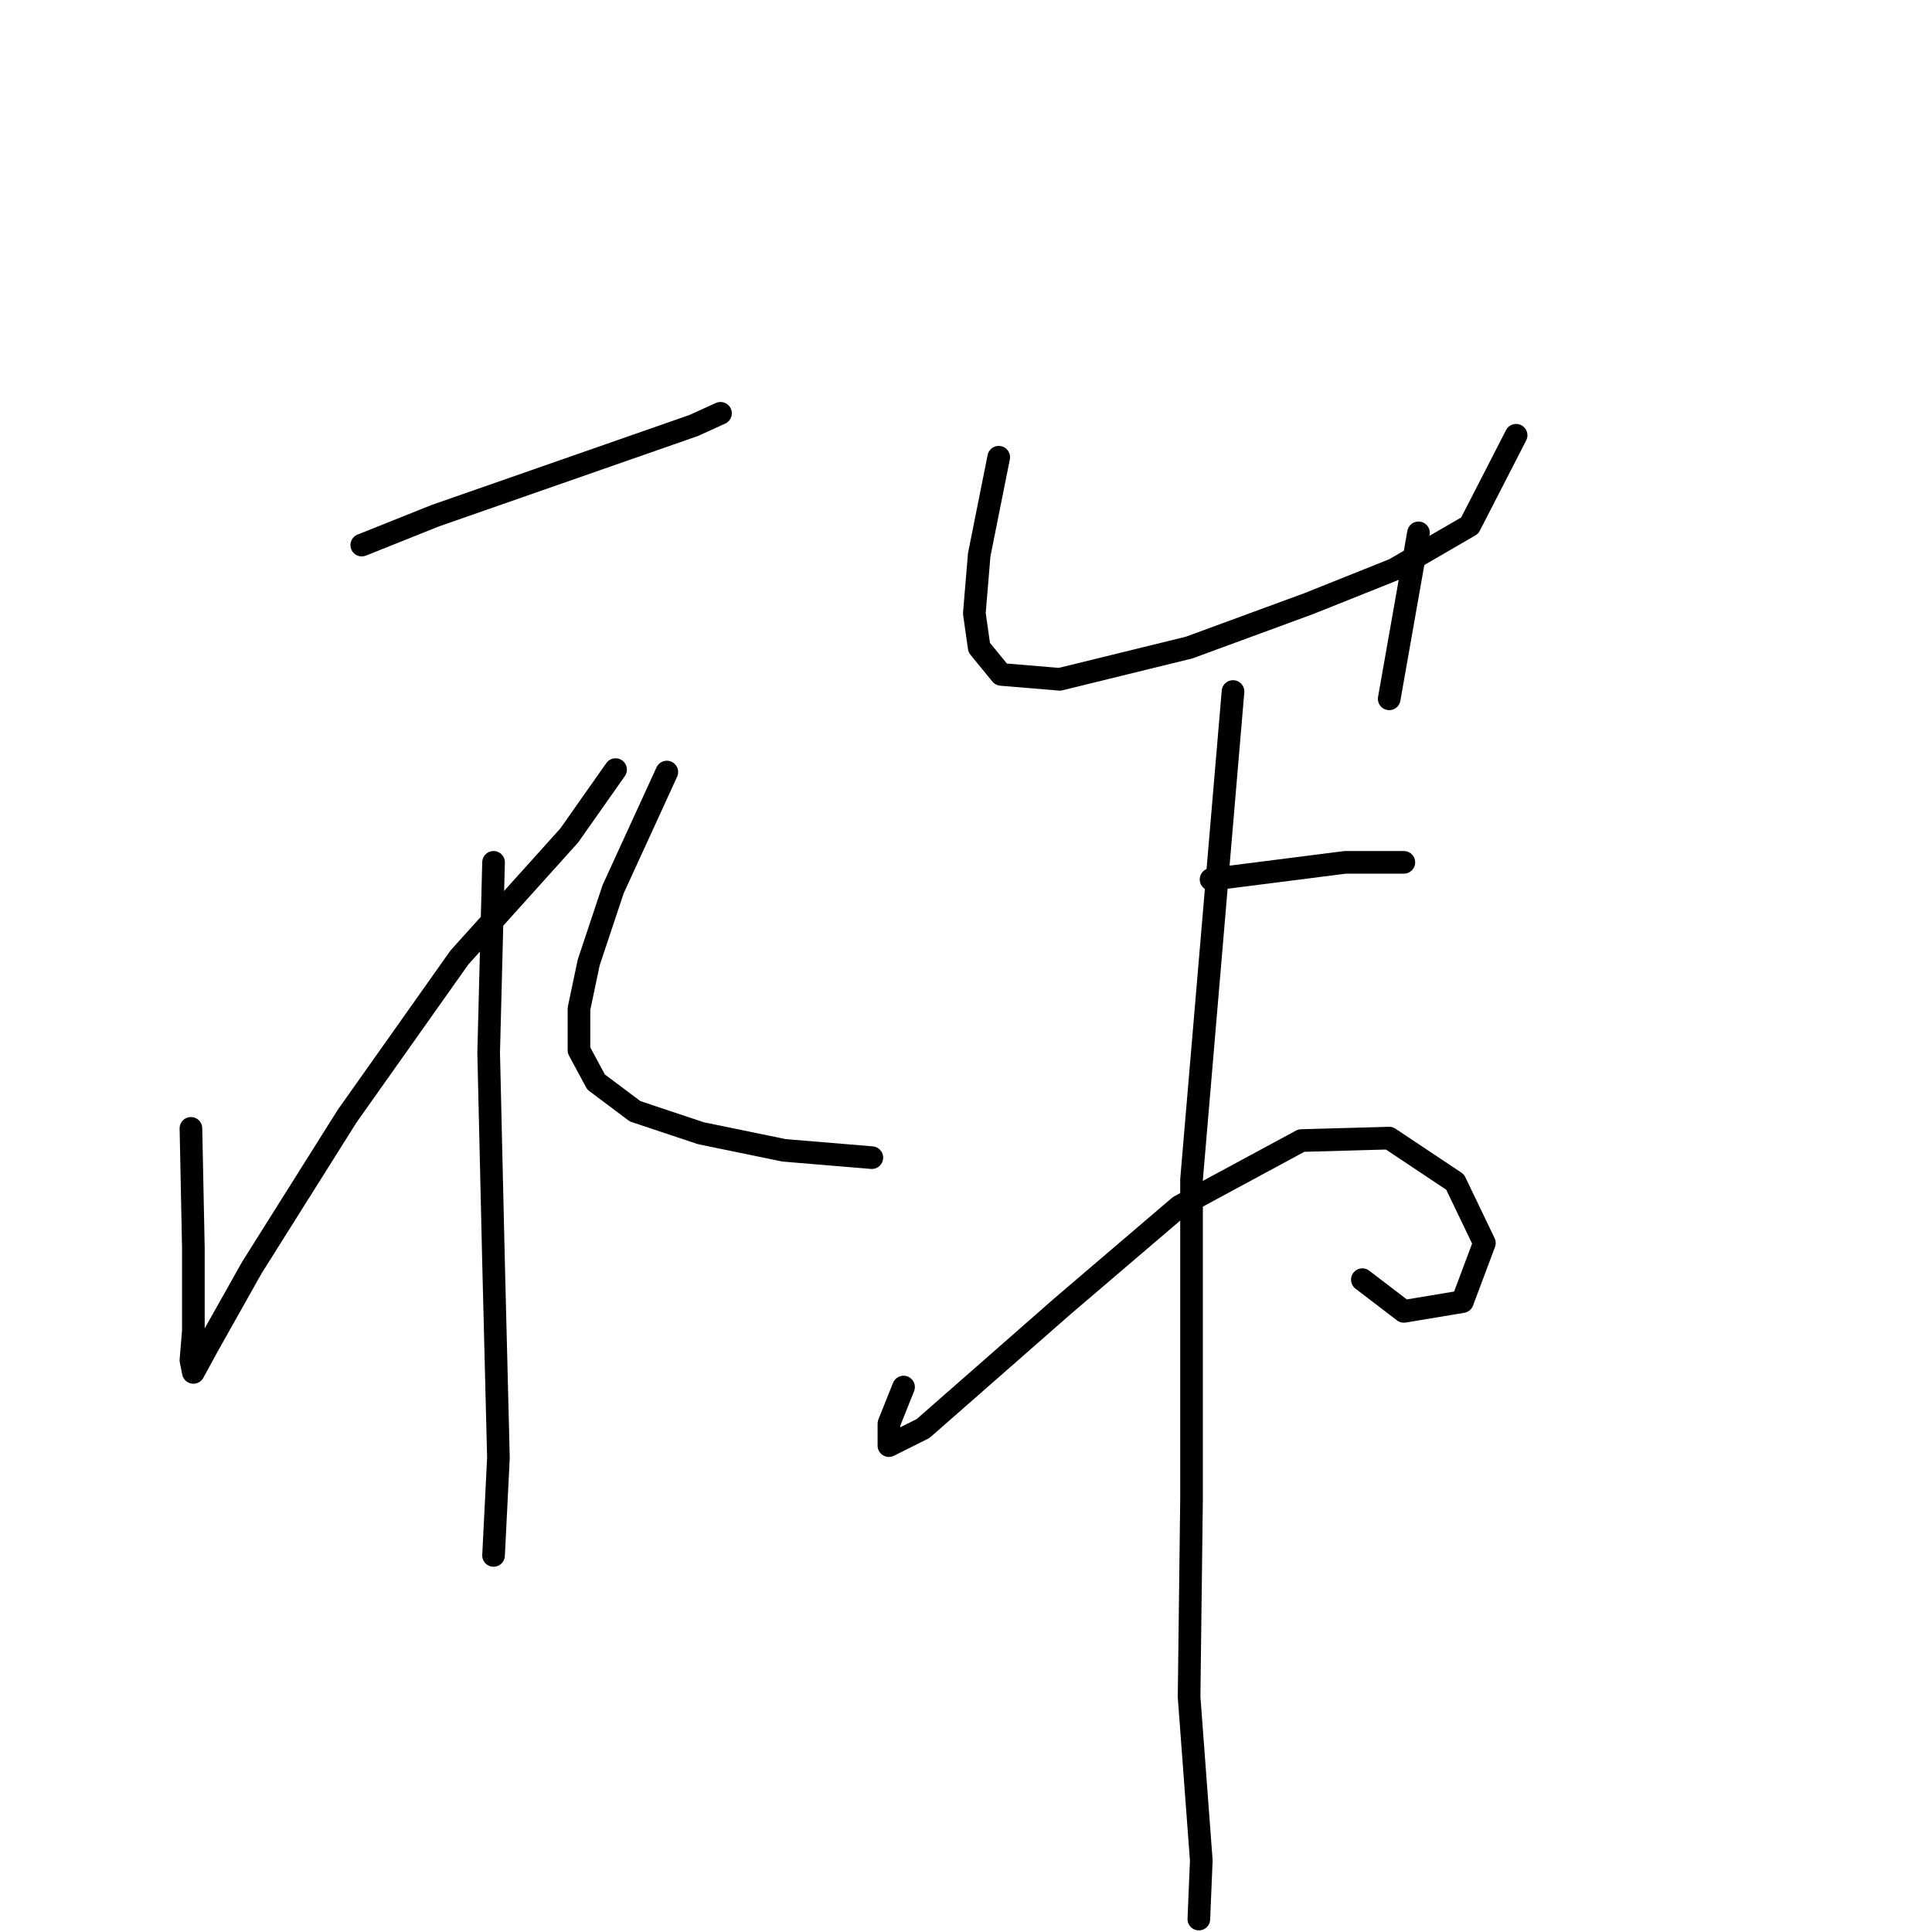 <?xml version="1.0" standalone="no"?>
    <svg width="256" height="256" xmlns="http://www.w3.org/2000/svg" version="1.1">
    <polyline stroke="black" stroke-width="3" stroke-linecap="round" fill="transparent" stroke-linejoin="round" points="47.936 72.226 57.637 68.346 91.915 56.381 95.472 54.764 95.472 54.764 " />
        <polyline stroke="black" stroke-width="3" stroke-linecap="round" fill="transparent" stroke-linejoin="round" points="65.398 114.265 64.751 139.488 65.398 167.299 66.045 193.169 65.398 206.104 65.398 206.104 " />
        <polyline stroke="black" stroke-width="3" stroke-linecap="round" fill="transparent" stroke-linejoin="round" points="25.299 149.513 25.623 165.359 25.623 176.353 25.299 180.234 25.623 181.851 27.563 178.294 33.384 167.946 45.996 147.896 60.871 126.877 75.423 110.708 81.567 101.977 81.567 101.977 " />
        <polyline stroke="black" stroke-width="3" stroke-linecap="round" fill="transparent" stroke-linejoin="round" points="88.358 102.3 81.244 117.822 78.01 127.523 76.716 133.668 76.716 139.165 78.98 143.369 84.154 147.249 92.885 150.16 103.88 152.423 115.522 153.394 115.522 153.394 " />
        <polyline stroke="black" stroke-width="3" stroke-linecap="round" fill="transparent" stroke-linejoin="round" points="132.337 60.584 129.75 73.52 129.103 81.281 129.75 85.808 132.66 89.365 140.422 90.012 157.561 85.808 173.406 79.987 184.724 75.46 194.749 69.639 200.893 57.674 200.893 57.674 " />
        <polyline stroke="black" stroke-width="3" stroke-linecap="round" fill="transparent" stroke-linejoin="round" points="187.958 70.609 184.077 92.599 184.077 92.599 " />
        <polyline stroke="black" stroke-width="3" stroke-linecap="round" fill="transparent" stroke-linejoin="round" points="160.471 116.529 178.257 114.265 186.018 114.265 186.018 114.265 " />
        <polyline stroke="black" stroke-width="3" stroke-linecap="round" fill="transparent" stroke-linejoin="round" points="119.725 183.791 117.785 188.642 117.785 191.552 122.312 189.288 140.745 173.12 156.267 159.861 172.436 151.13 184.077 150.807 192.809 156.627 196.689 164.712 193.779 172.473 186.018 173.766 180.52 169.562 180.52 169.562 " />
        <polyline stroke="black" stroke-width="3" stroke-linecap="round" fill="transparent" stroke-linejoin="round" points="163.381 91.629 157.884 156.304 157.884 198.666 157.561 224.86 159.177 246.526 158.854 254.287 158.854 254.287 " />
        </svg>